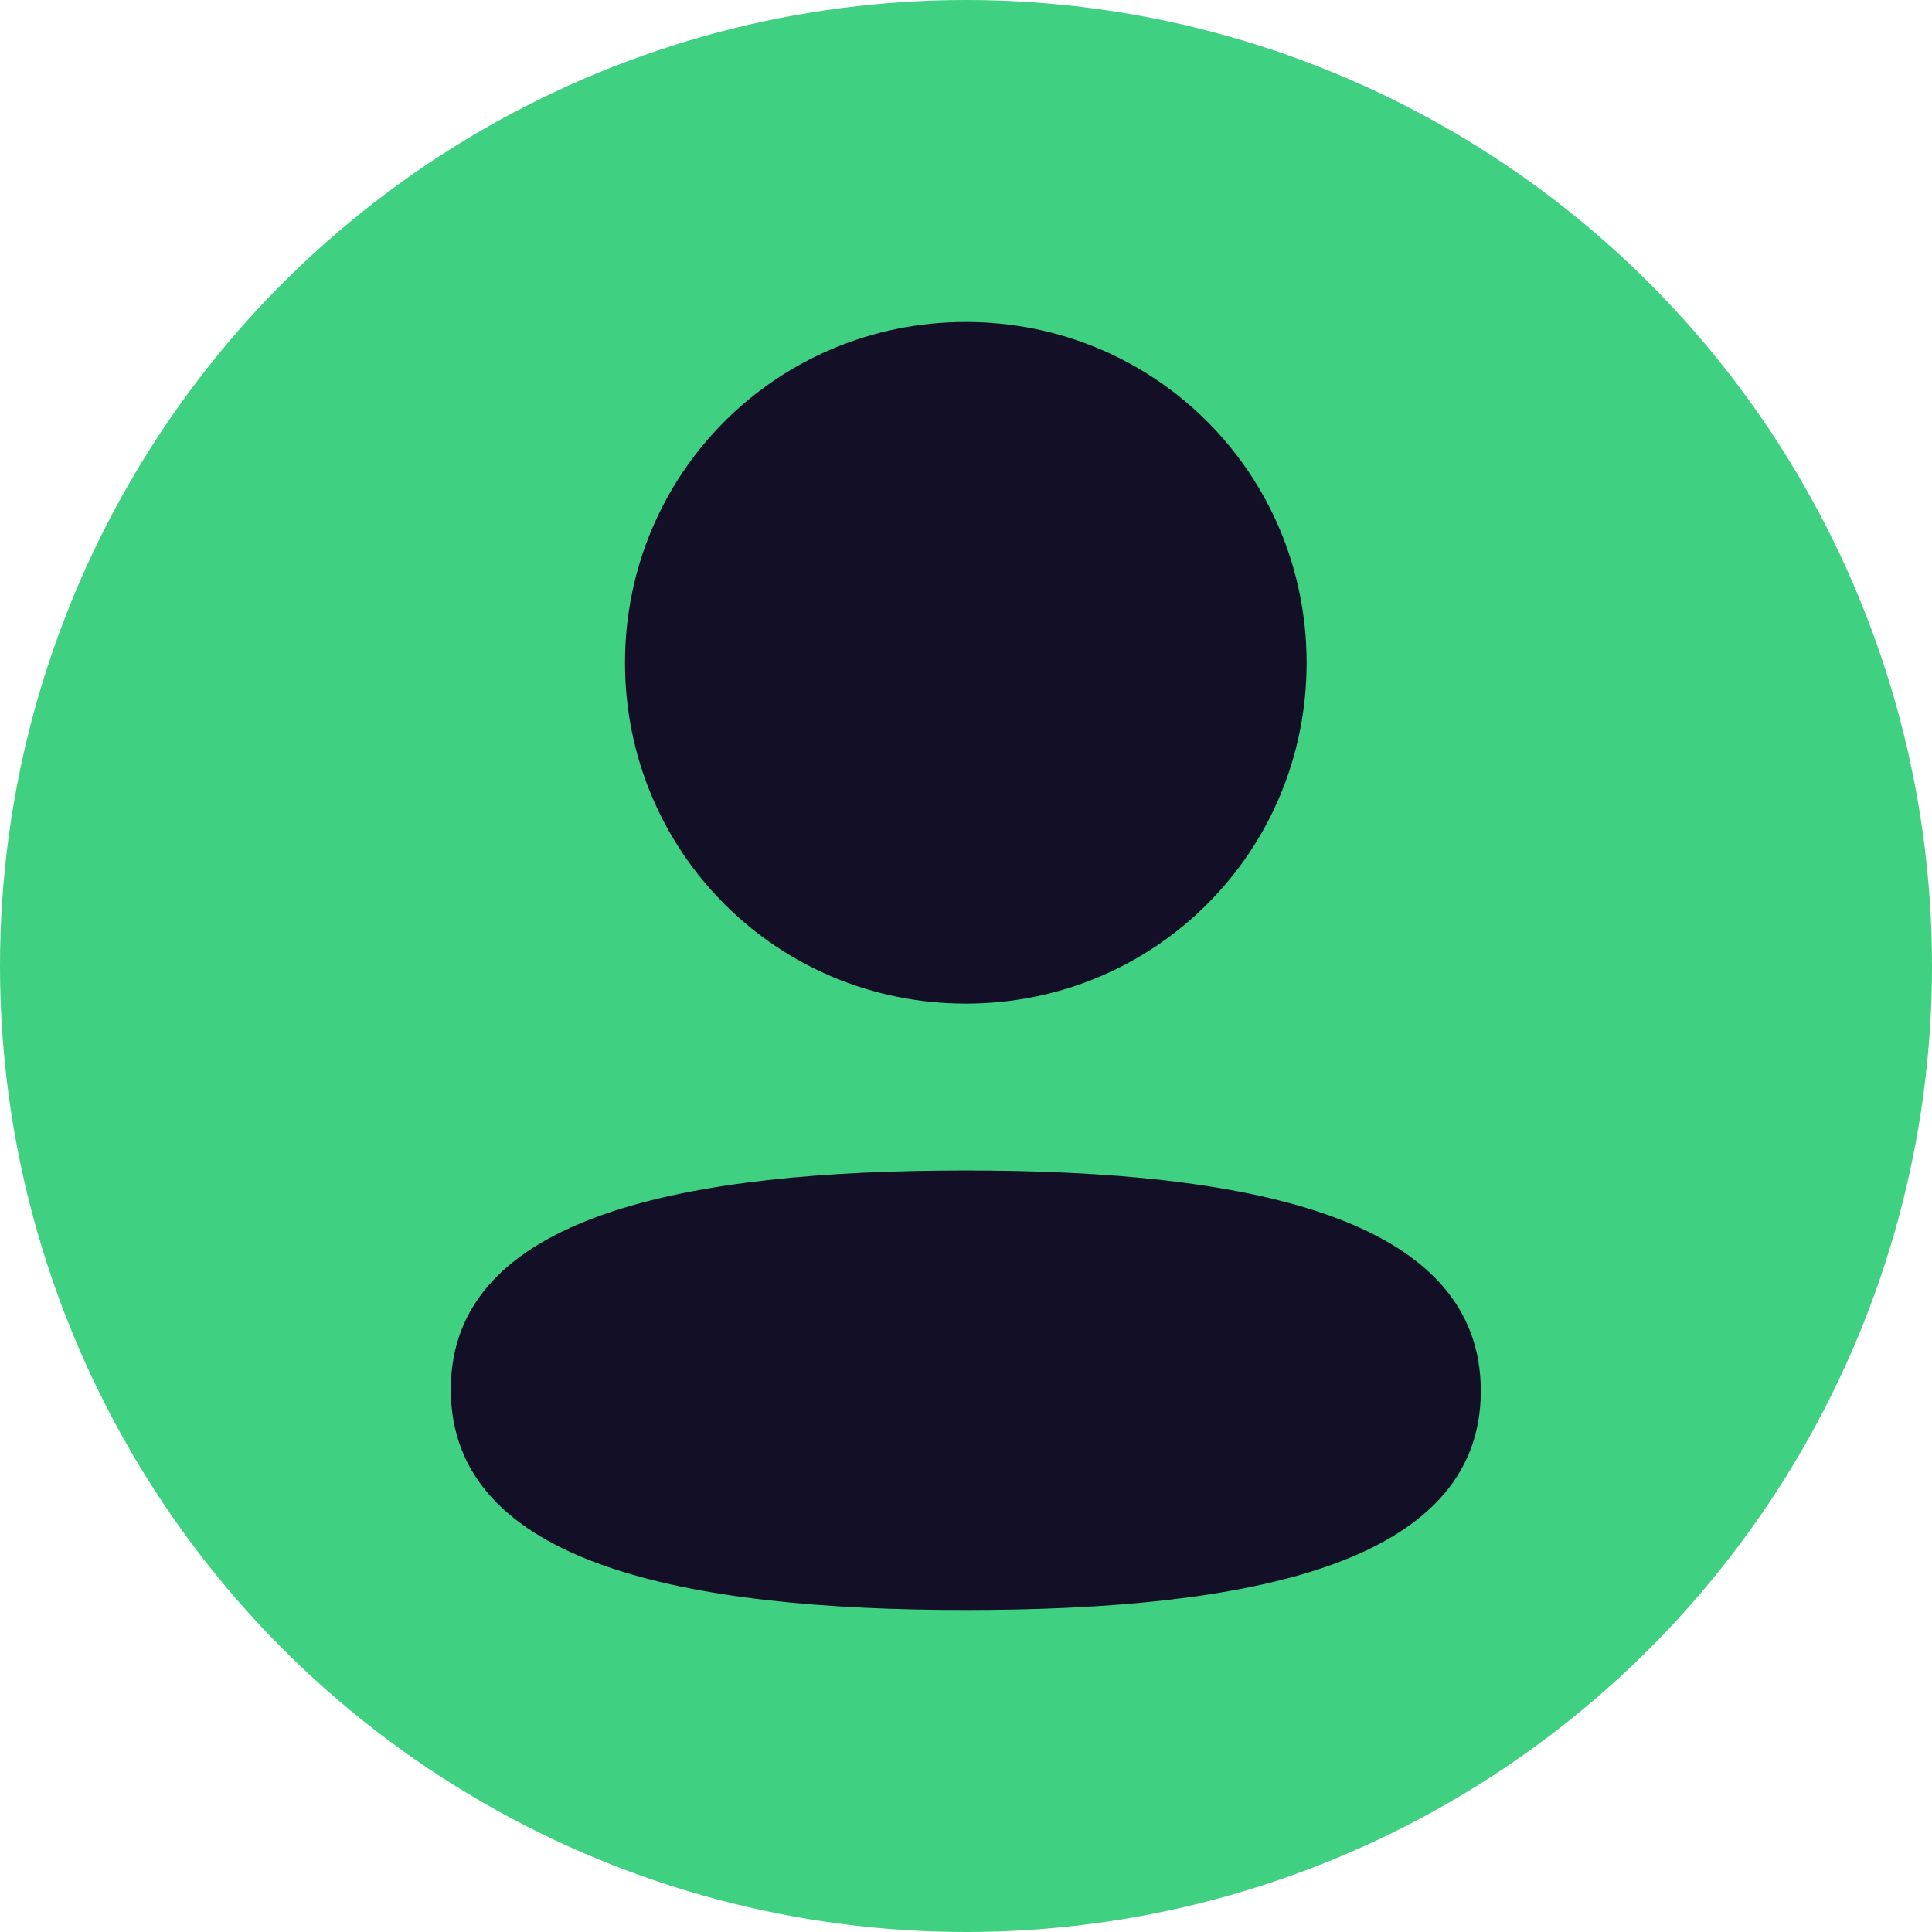 <svg width="60" height="60" viewBox="0 0 60 60" fill="none" xmlns="http://www.w3.org/2000/svg">
<g id="Iconly/Bulk/Profile">
<circle id="Avatar" cx="30" cy="30" r="30" fill="#40D082"/>
<g id="Profile">
<path id="Fill 1" d="M29.994 36.35C21.368 36.35 14 37.71 14 43.15C14 48.592 21.322 50 29.994 50C38.62 50 45.988 48.642 45.988 43.2C45.988 37.758 38.668 36.35 29.994 36.35Z" fill="#130F26"/>
<path id="Fill 4" d="M29.994 31.168C35.87 31.168 40.578 26.458 40.578 20.584C40.578 14.71 35.87 10 29.994 10C24.12 10 19.41 14.71 19.41 20.584C19.41 26.458 24.12 31.168 29.994 31.168Z" fill="#130F26"/>
</g>
</g>
</svg>
